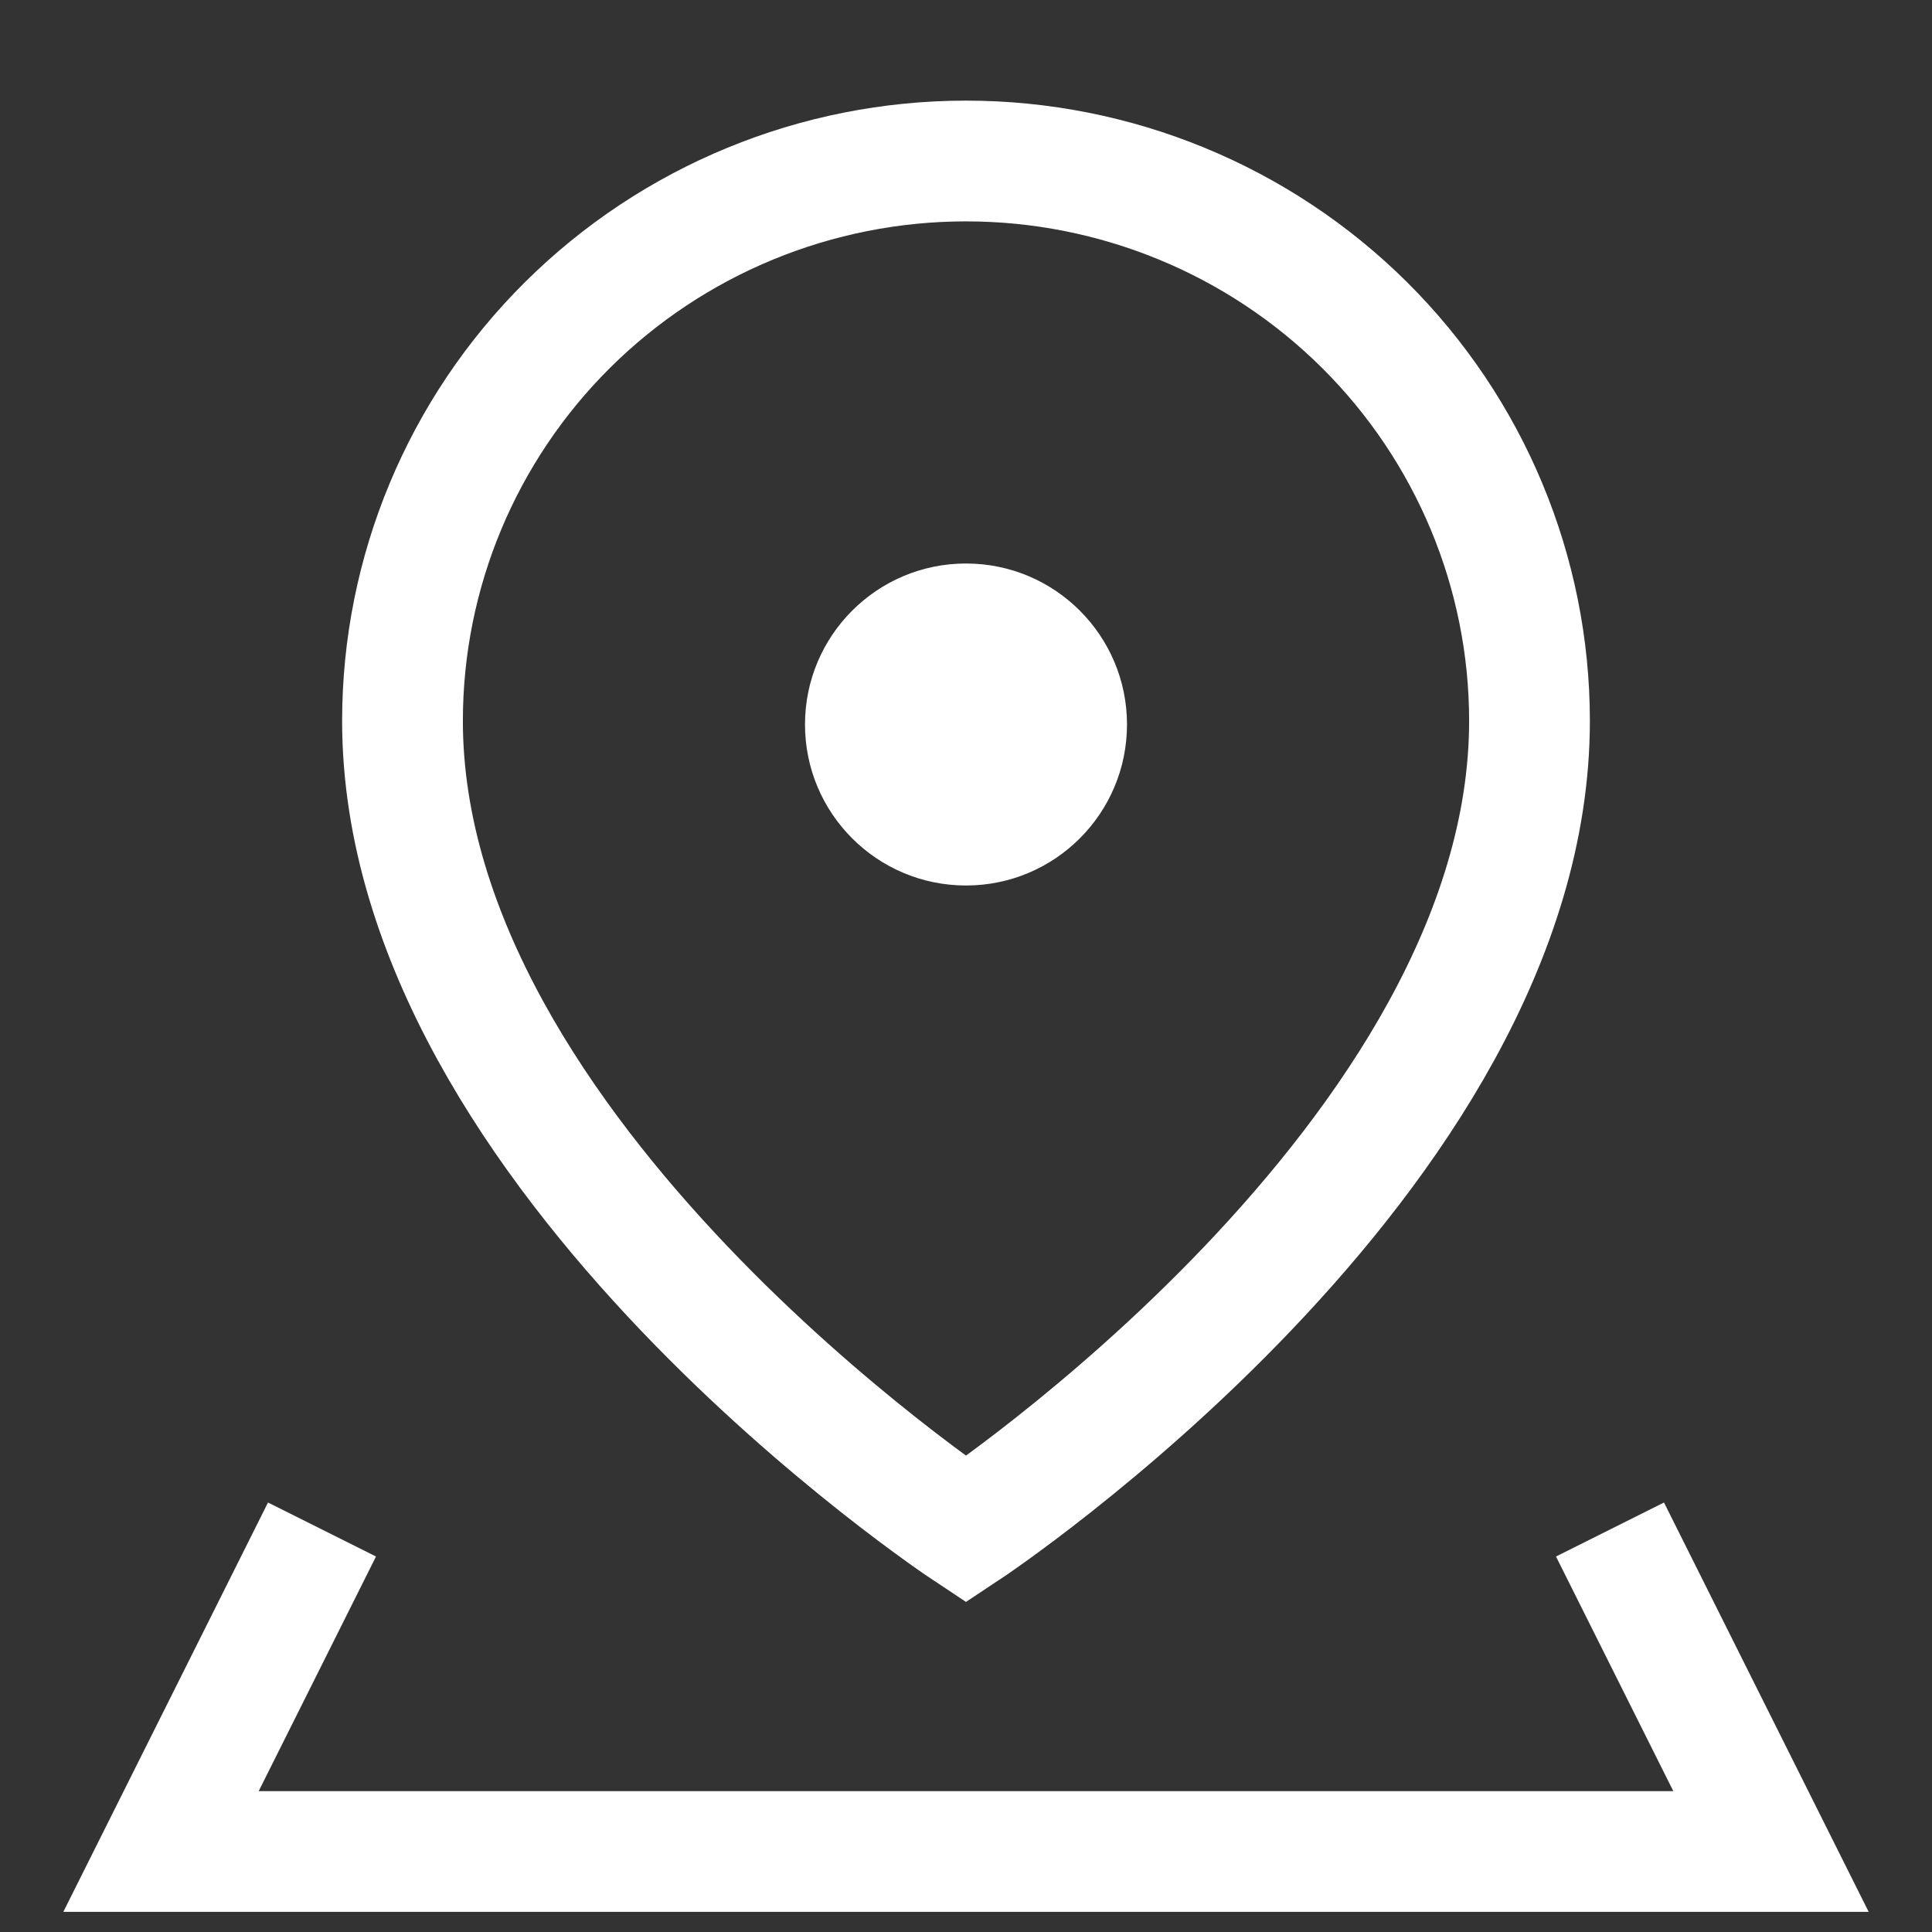 <svg width="24" height="24" viewBox="0 0 24 24" fill="none" xmlns="http://www.w3.org/2000/svg">
<rect x="0" y="0" width="24" height="24" fill="#333333" stroke="none"/>
<path d="M19 8.955C19 14.364 12 19 12 19C12 19 5 14.364 5 8.955C5 7.11 5.737 5.341 7.05 4.037C8.363 2.733 10.143 2 12 2C13.857 2 15.637 2.733 16.95 4.037C18.262 5.341 19 7.11 19 8.955Z" stroke="white" stroke-width="1.5" stroke-linecap="round"/>
<path d="M4 19L2 23H22L20 19" stroke="white" stroke-width="1.5"/>
<circle cx="12" cy="9" r="2" fill="white"/>
</svg>
